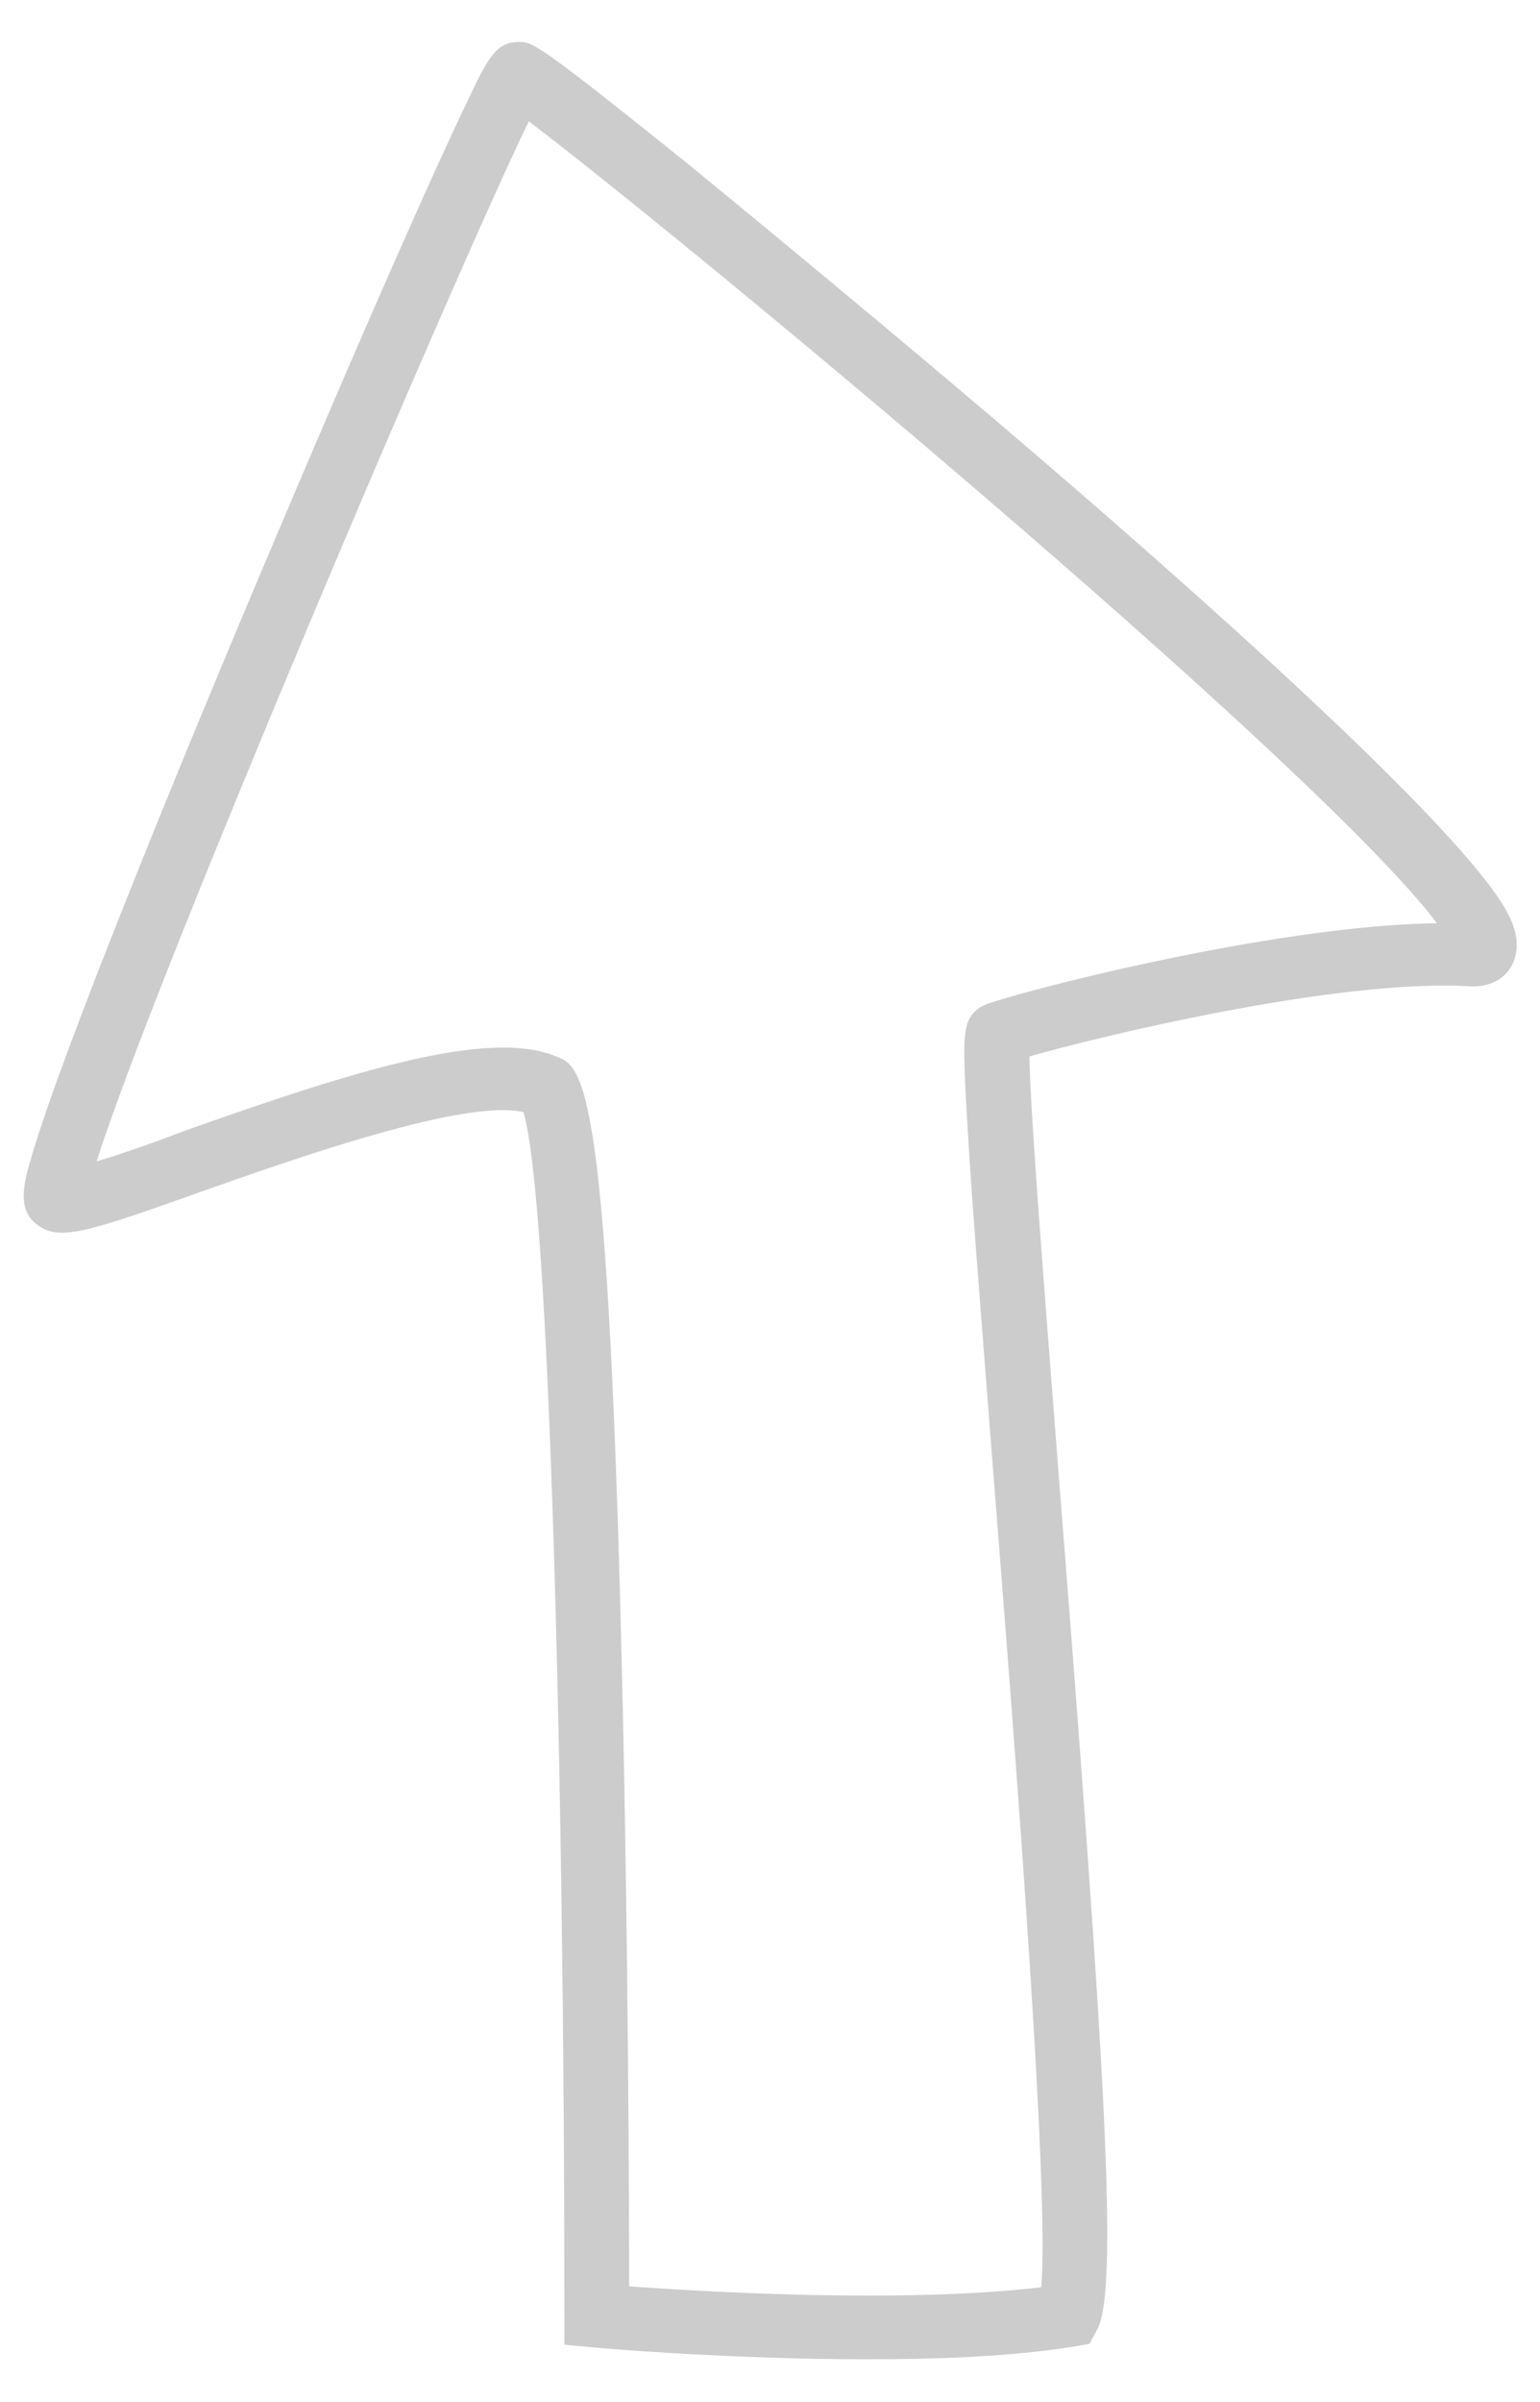 <?xml version="1.0" encoding="utf-8"?>
<!-- Generator: Adobe Illustrator 24.0.1, SVG Export Plug-In . SVG Version: 6.00 Build 0)  -->
<svg version="1.1" baseProfile="basic" id="Layer_1"
	 xmlns="http://www.w3.org/2000/svg" xmlns:xlink="http://www.w3.org/1999/xlink" x="0px" y="0px" viewBox="0 0 168.9 263.3"
	 xml:space="preserve">
<path fill="#cccccc" d="M95.1,258.6c-15,0-29.1-1.2-30-1.3l-3.2-0.3v-3.2c0-58-1.6-122.6-4.5-131.9c-6.3-1.5-24.8,5-35,8.6
	C9.8,135,6.7,136,4.3,134.4c-2.6-1.7-1.7-4.8-0.7-8.1c3.4-11.4,16.1-42.6,26.9-68c5.8-13.7,11.3-26.4,15.6-36
	c2.2-4.9,4-8.8,5.3-11.5c2.1-4.4,3-6.2,5.5-6.2c1.5,0,1.9,0,18.1,13c10.4,8.5,22.8,18.8,34,28.3c22.8,19.4,51,44.6,56.2,53.9
	c0.5,0.9,2,3.7,0.5,6.2c-0.5,0.9-1.9,2.3-4.7,2.1c-14.6-0.8-40.8,5.6-48.1,7.7c0.1,6.3,1.7,26.3,3.2,45.7
	c5.2,65.7,6.6,89.8,4.2,93.9l-0.8,1.5l-1.7,0.3C111,258.3,103,258.6,95.1,258.6z M113.9,252.4L113.9,252.4L113.9,252.4z M69,250.6
	c8.1,0.6,30.1,1.9,45.2,0.1c0.9-10.5-2.7-57-5.2-88.5c-1-13-2-25.3-2.6-34.1c-0.3-4.7-0.5-8.2-0.6-10.6c-0.1-4-0.2-6.2,2.1-7.3
	c2.3-1.1,31.5-8.8,49.7-9c-3.6-4.8-14.8-16.8-49.1-46.3c-22.1-19-43.1-36-50.5-41.6c-7.9,16.2-41.2,94.3-47.4,114
	c2.7-0.8,6.4-2.1,9.5-3.3c18.6-6.6,33.5-11.3,40.9-8.2c3.1,1.1,5.8,3.1,7.3,71.3C68.9,214.2,69,241.5,69,250.6z"/>
</svg>
